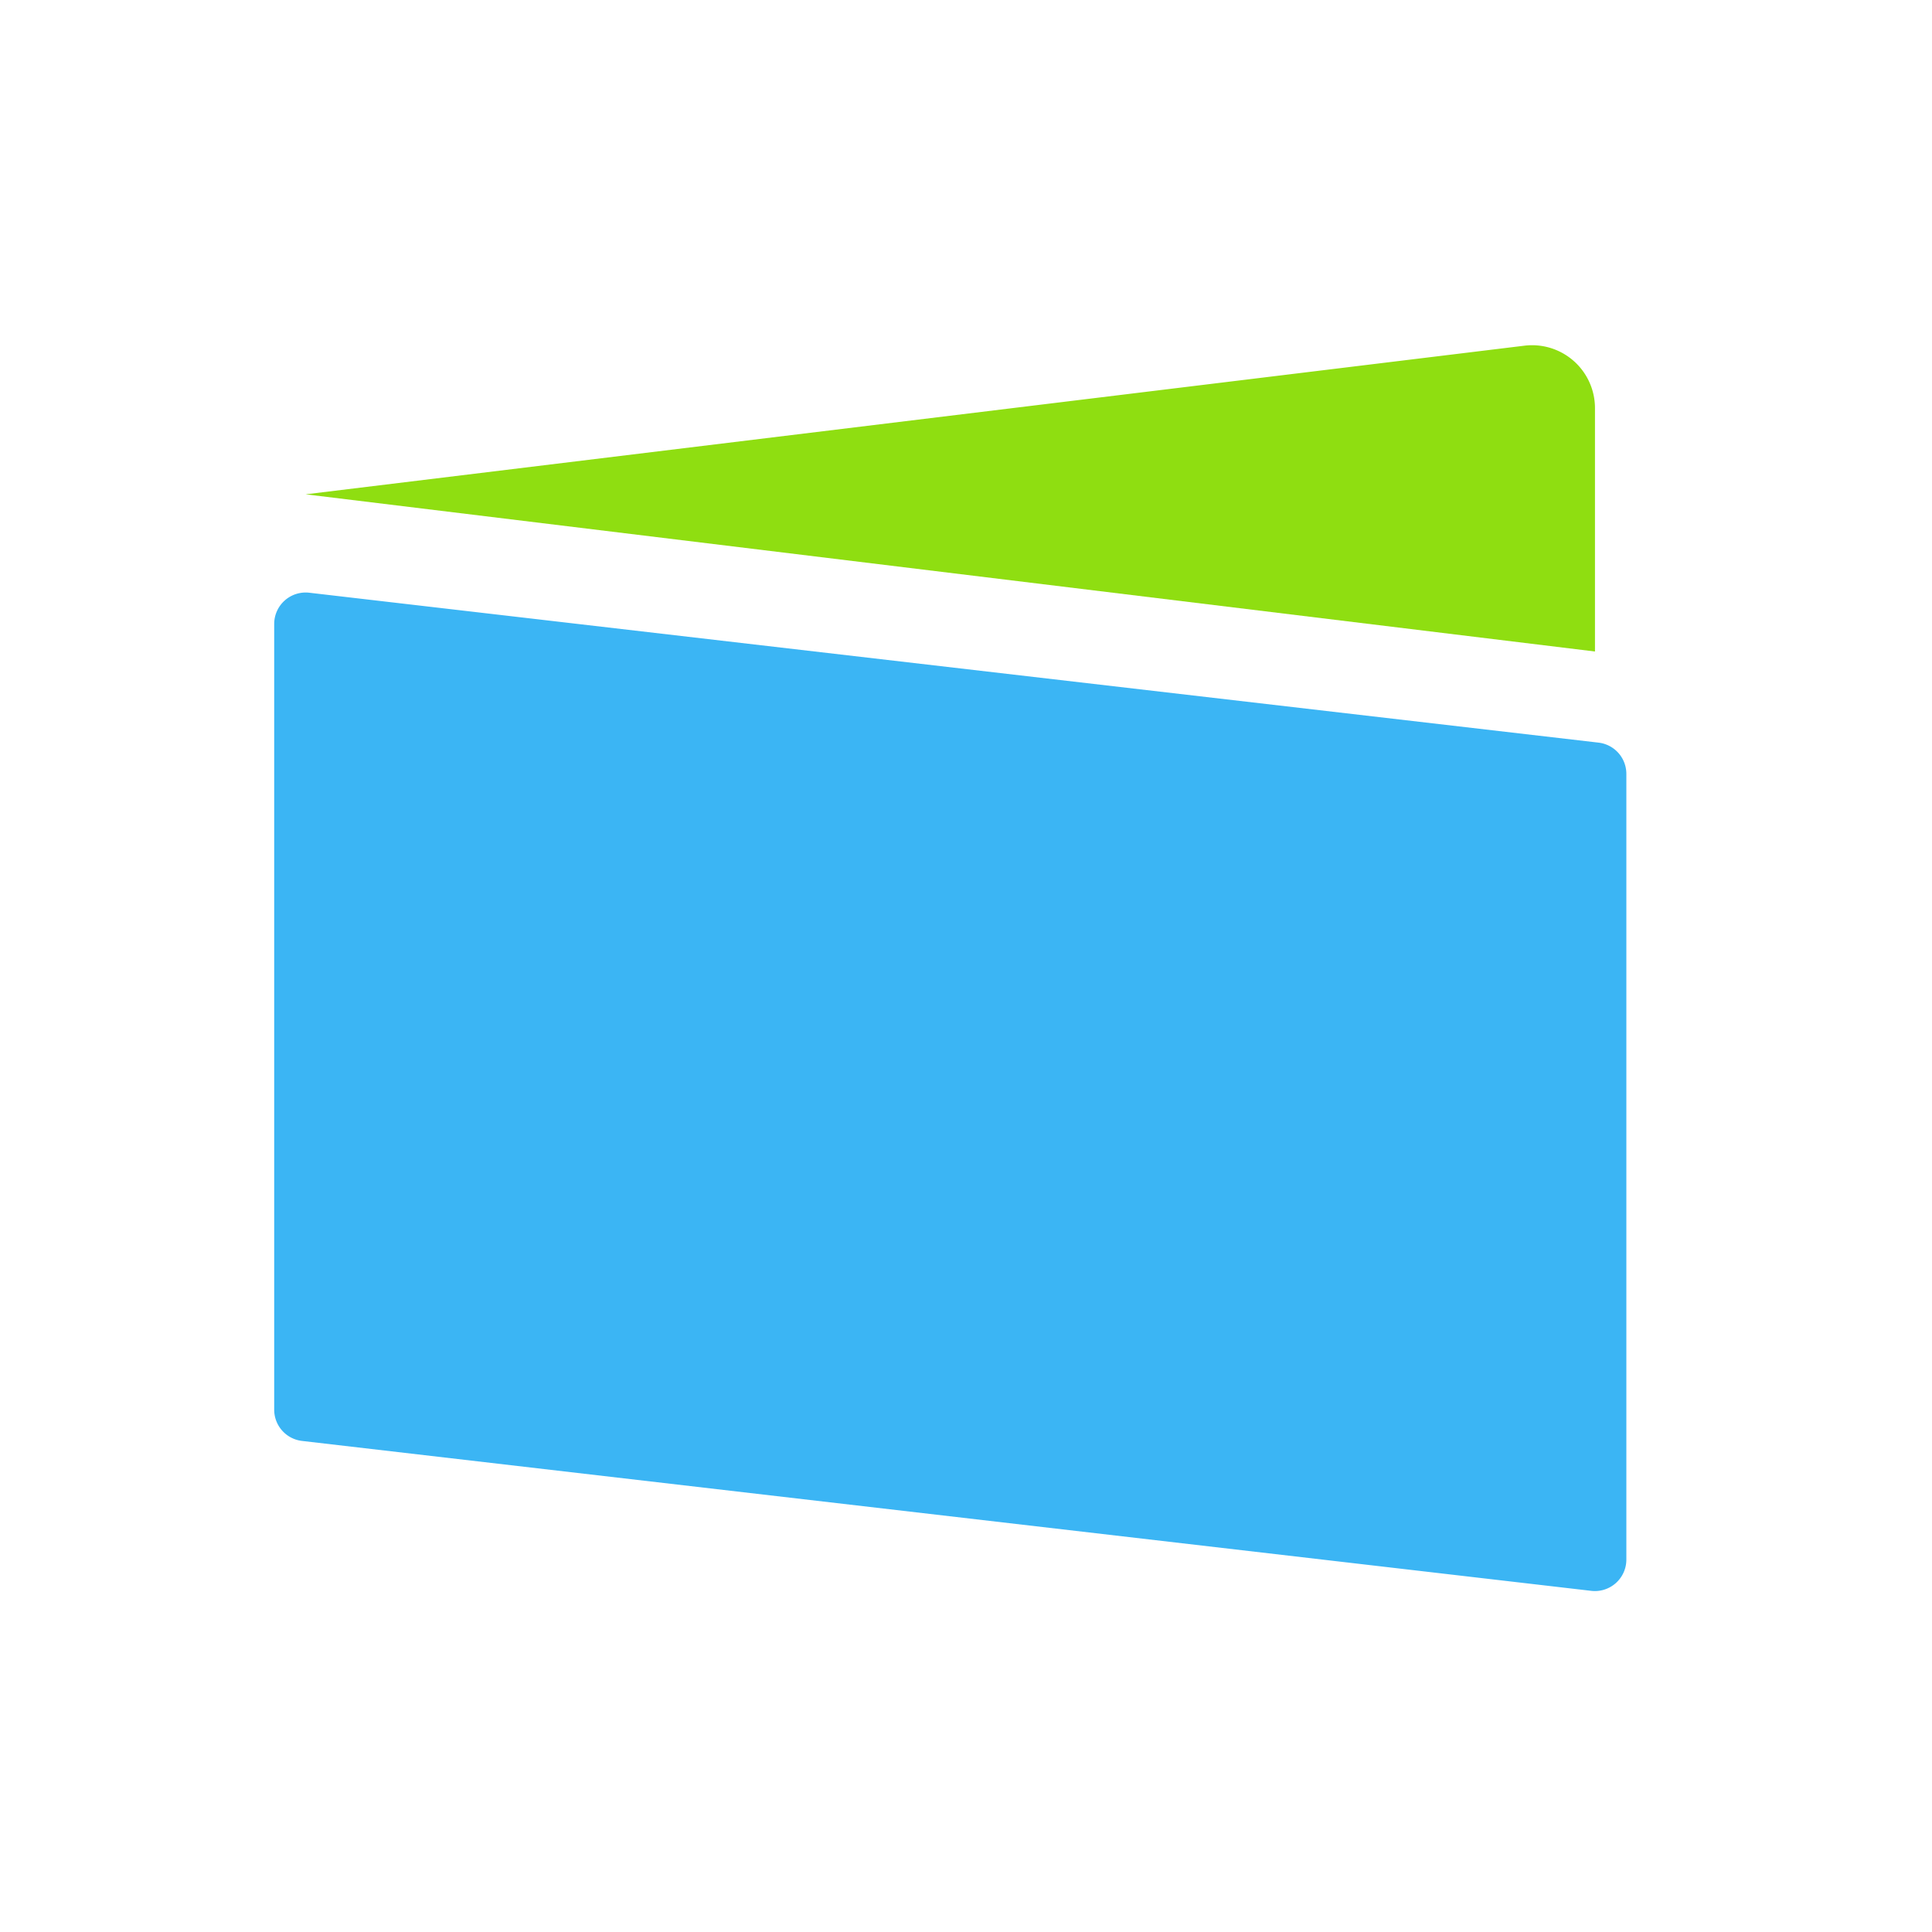 <?xml version="1.0" standalone="no"?><!DOCTYPE svg PUBLIC "-//W3C//DTD SVG 1.1//EN" "http://www.w3.org/Graphics/SVG/1.1/DTD/svg11.dtd"><svg t="1533371374373" class="icon" style="" viewBox="0 0 1024 1024" version="1.1" xmlns="http://www.w3.org/2000/svg" p-id="2226" xmlns:xlink="http://www.w3.org/1999/xlink" width="200" height="200"><defs><style type="text/css"></style></defs><path d="M145.33 330.72v416.44a16.67 16.67 0 0 0 14.74 16.56l683.33 79.46a16.67 16.67 0 0 0 18.6-16.56V410.17a16.67 16.67 0 0 0-14.74-16.56l-683.33-79.45a16.67 16.67 0 0 0-18.6 16.56z" fill="#3BB5F4" p-id="2227"></path><path d="M162 262l646-78.78a33.33 33.33 0 0 1 37.37 33.09v129z" fill="#8FDE11" p-id="2228"></path></svg>